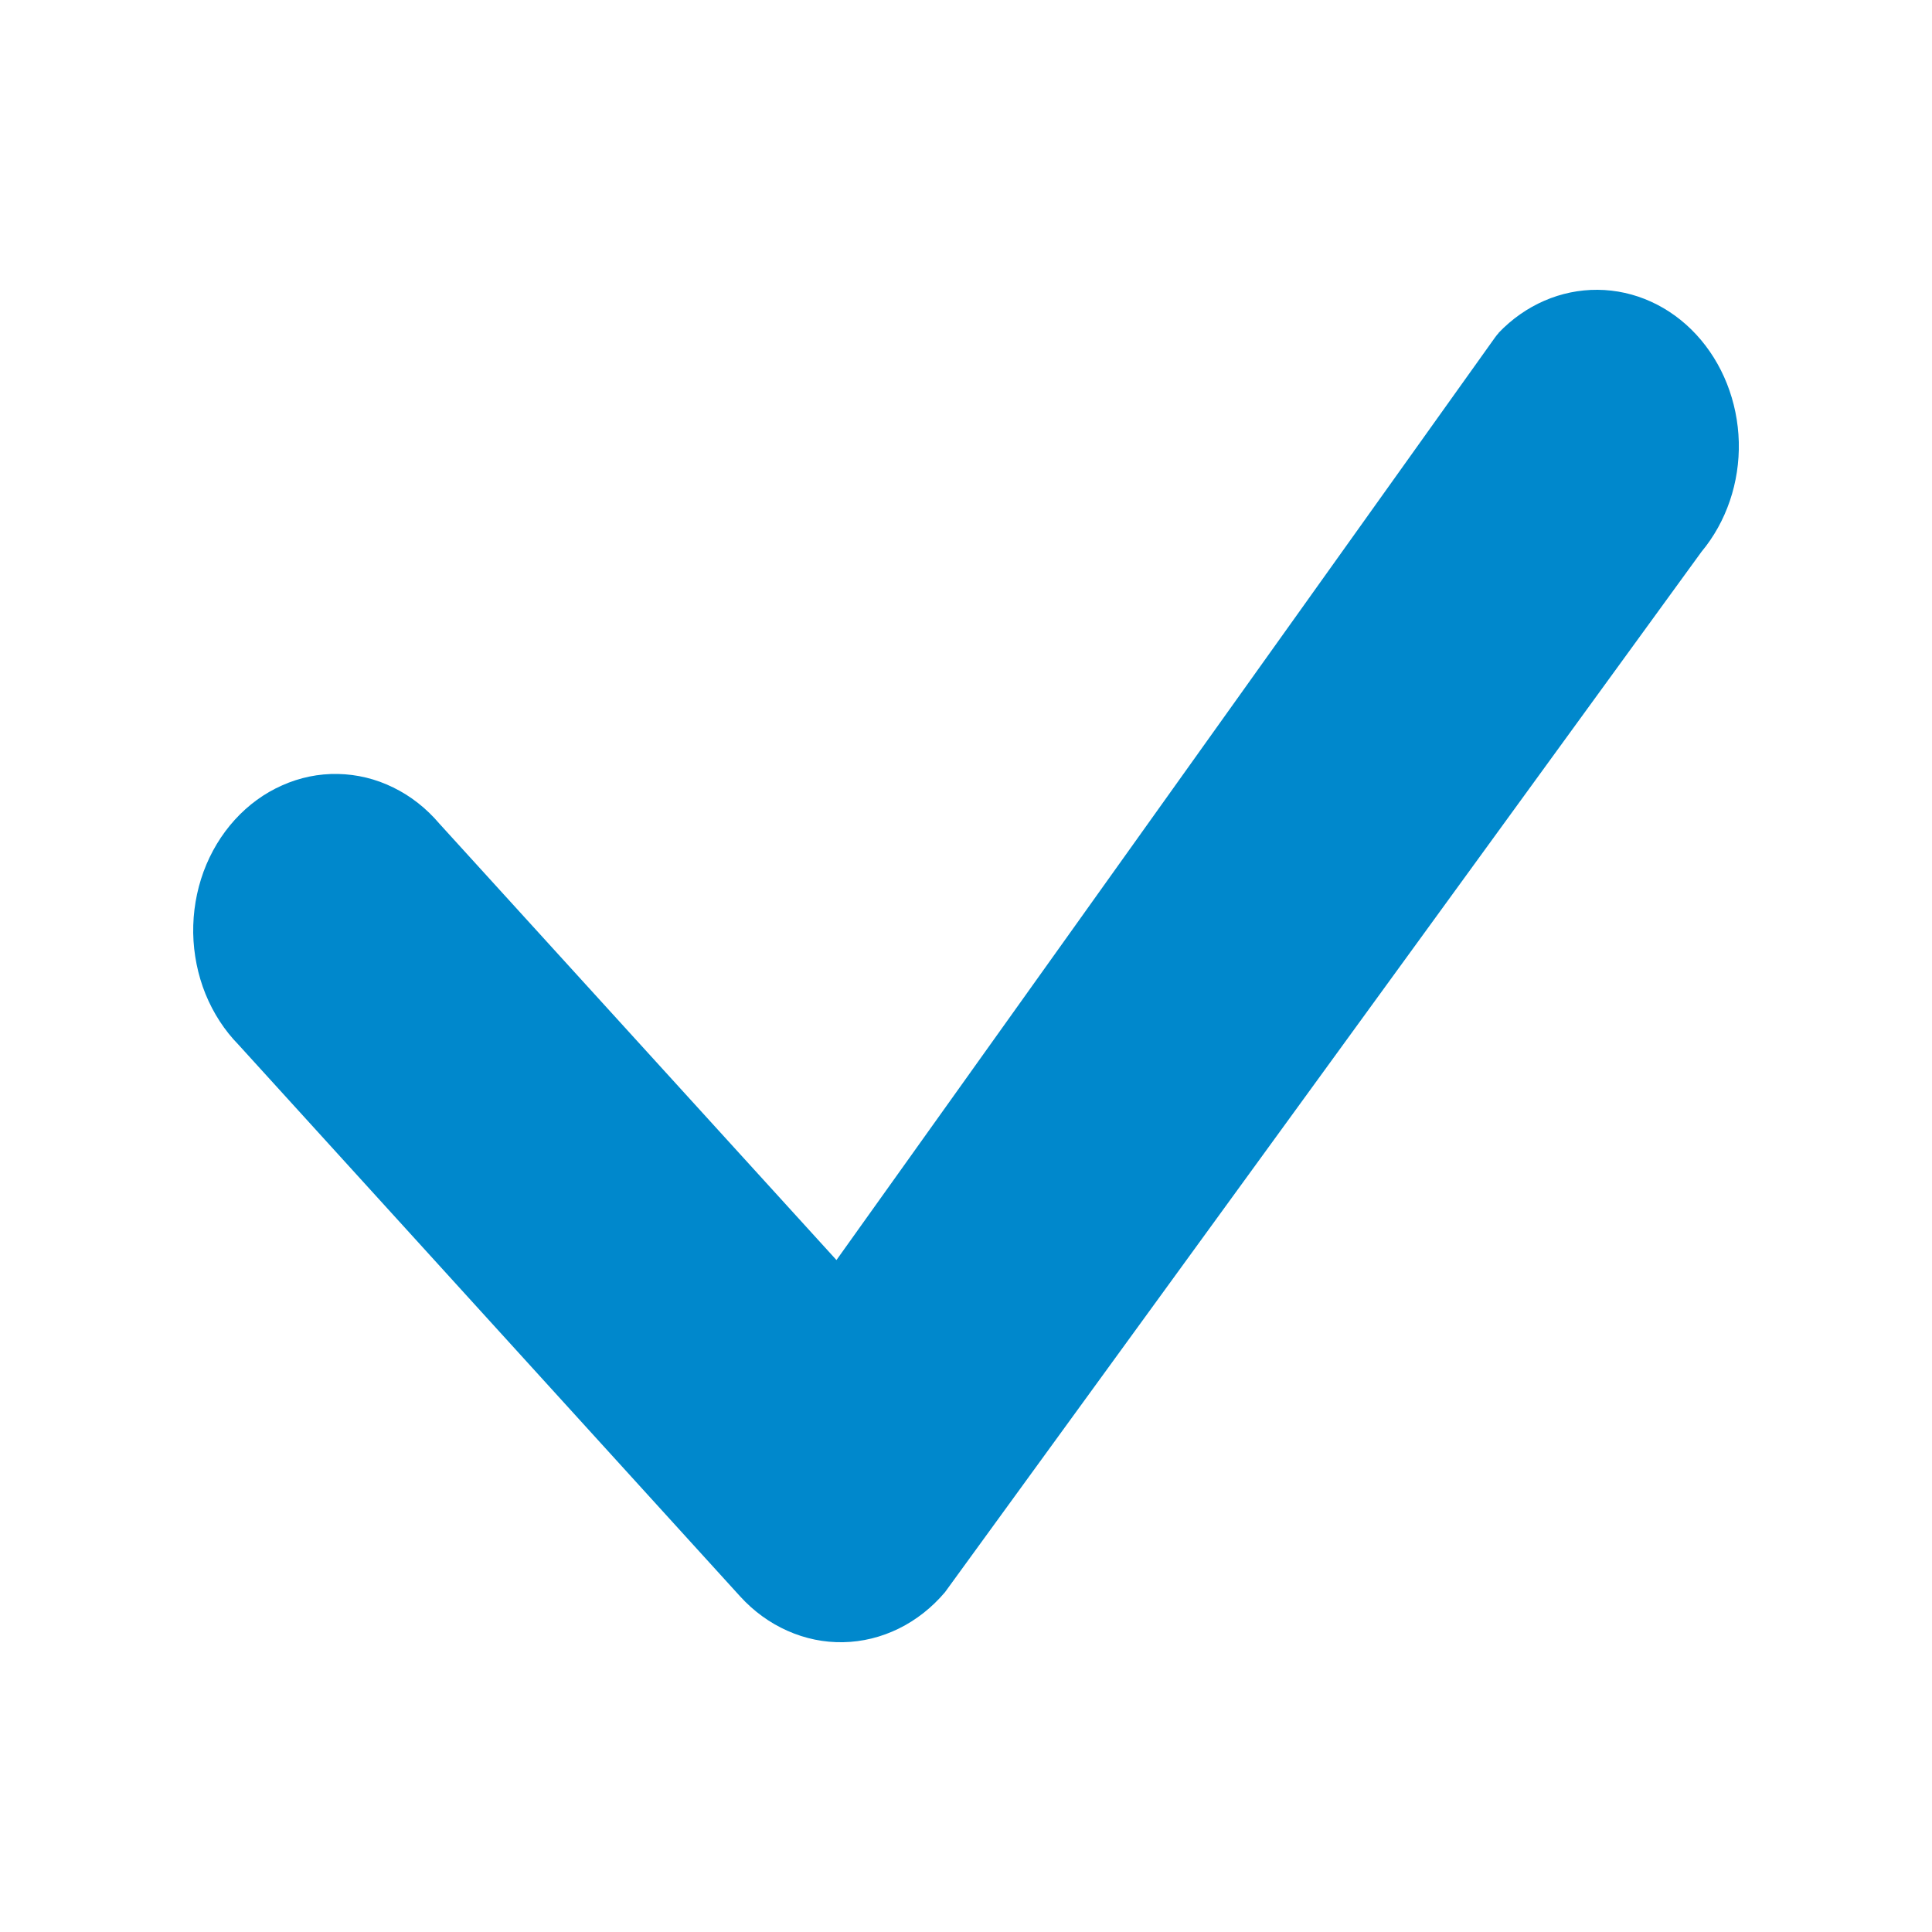 <svg width="20" height="20" viewBox="0 0 20 20" fill="none" xmlns="http://www.w3.org/2000/svg">
    <path d="M15.513 3.446C15.789 3.157 16.157 2.997 16.539 3C16.921 3.003 17.287 3.169 17.559 3.463C17.831 3.757 17.989 4.156 18 4.576C18.01 4.996 17.871 5.403 17.613 5.713L9.782 16.483C9.647 16.642 9.485 16.77 9.304 16.859C9.123 16.948 8.928 16.996 8.73 17C8.532 17.004 8.336 16.964 8.152 16.882C7.969 16.801 7.802 16.68 7.662 16.526L2.469 10.815C2.324 10.667 2.208 10.488 2.127 10.289C2.047 10.091 2.004 9.876 2 9.659C1.997 9.442 2.033 9.226 2.107 9.024C2.181 8.823 2.291 8.64 2.431 8.486C2.571 8.332 2.737 8.211 2.921 8.13C3.104 8.048 3.3 8.008 3.498 8.012C3.696 8.016 3.891 8.063 4.071 8.152C4.252 8.24 4.414 8.368 4.549 8.527L8.659 13.044L15.476 3.494C15.488 3.477 15.501 3.461 15.515 3.446H15.513Z"
          fill="#0088CC"/>
</svg>
